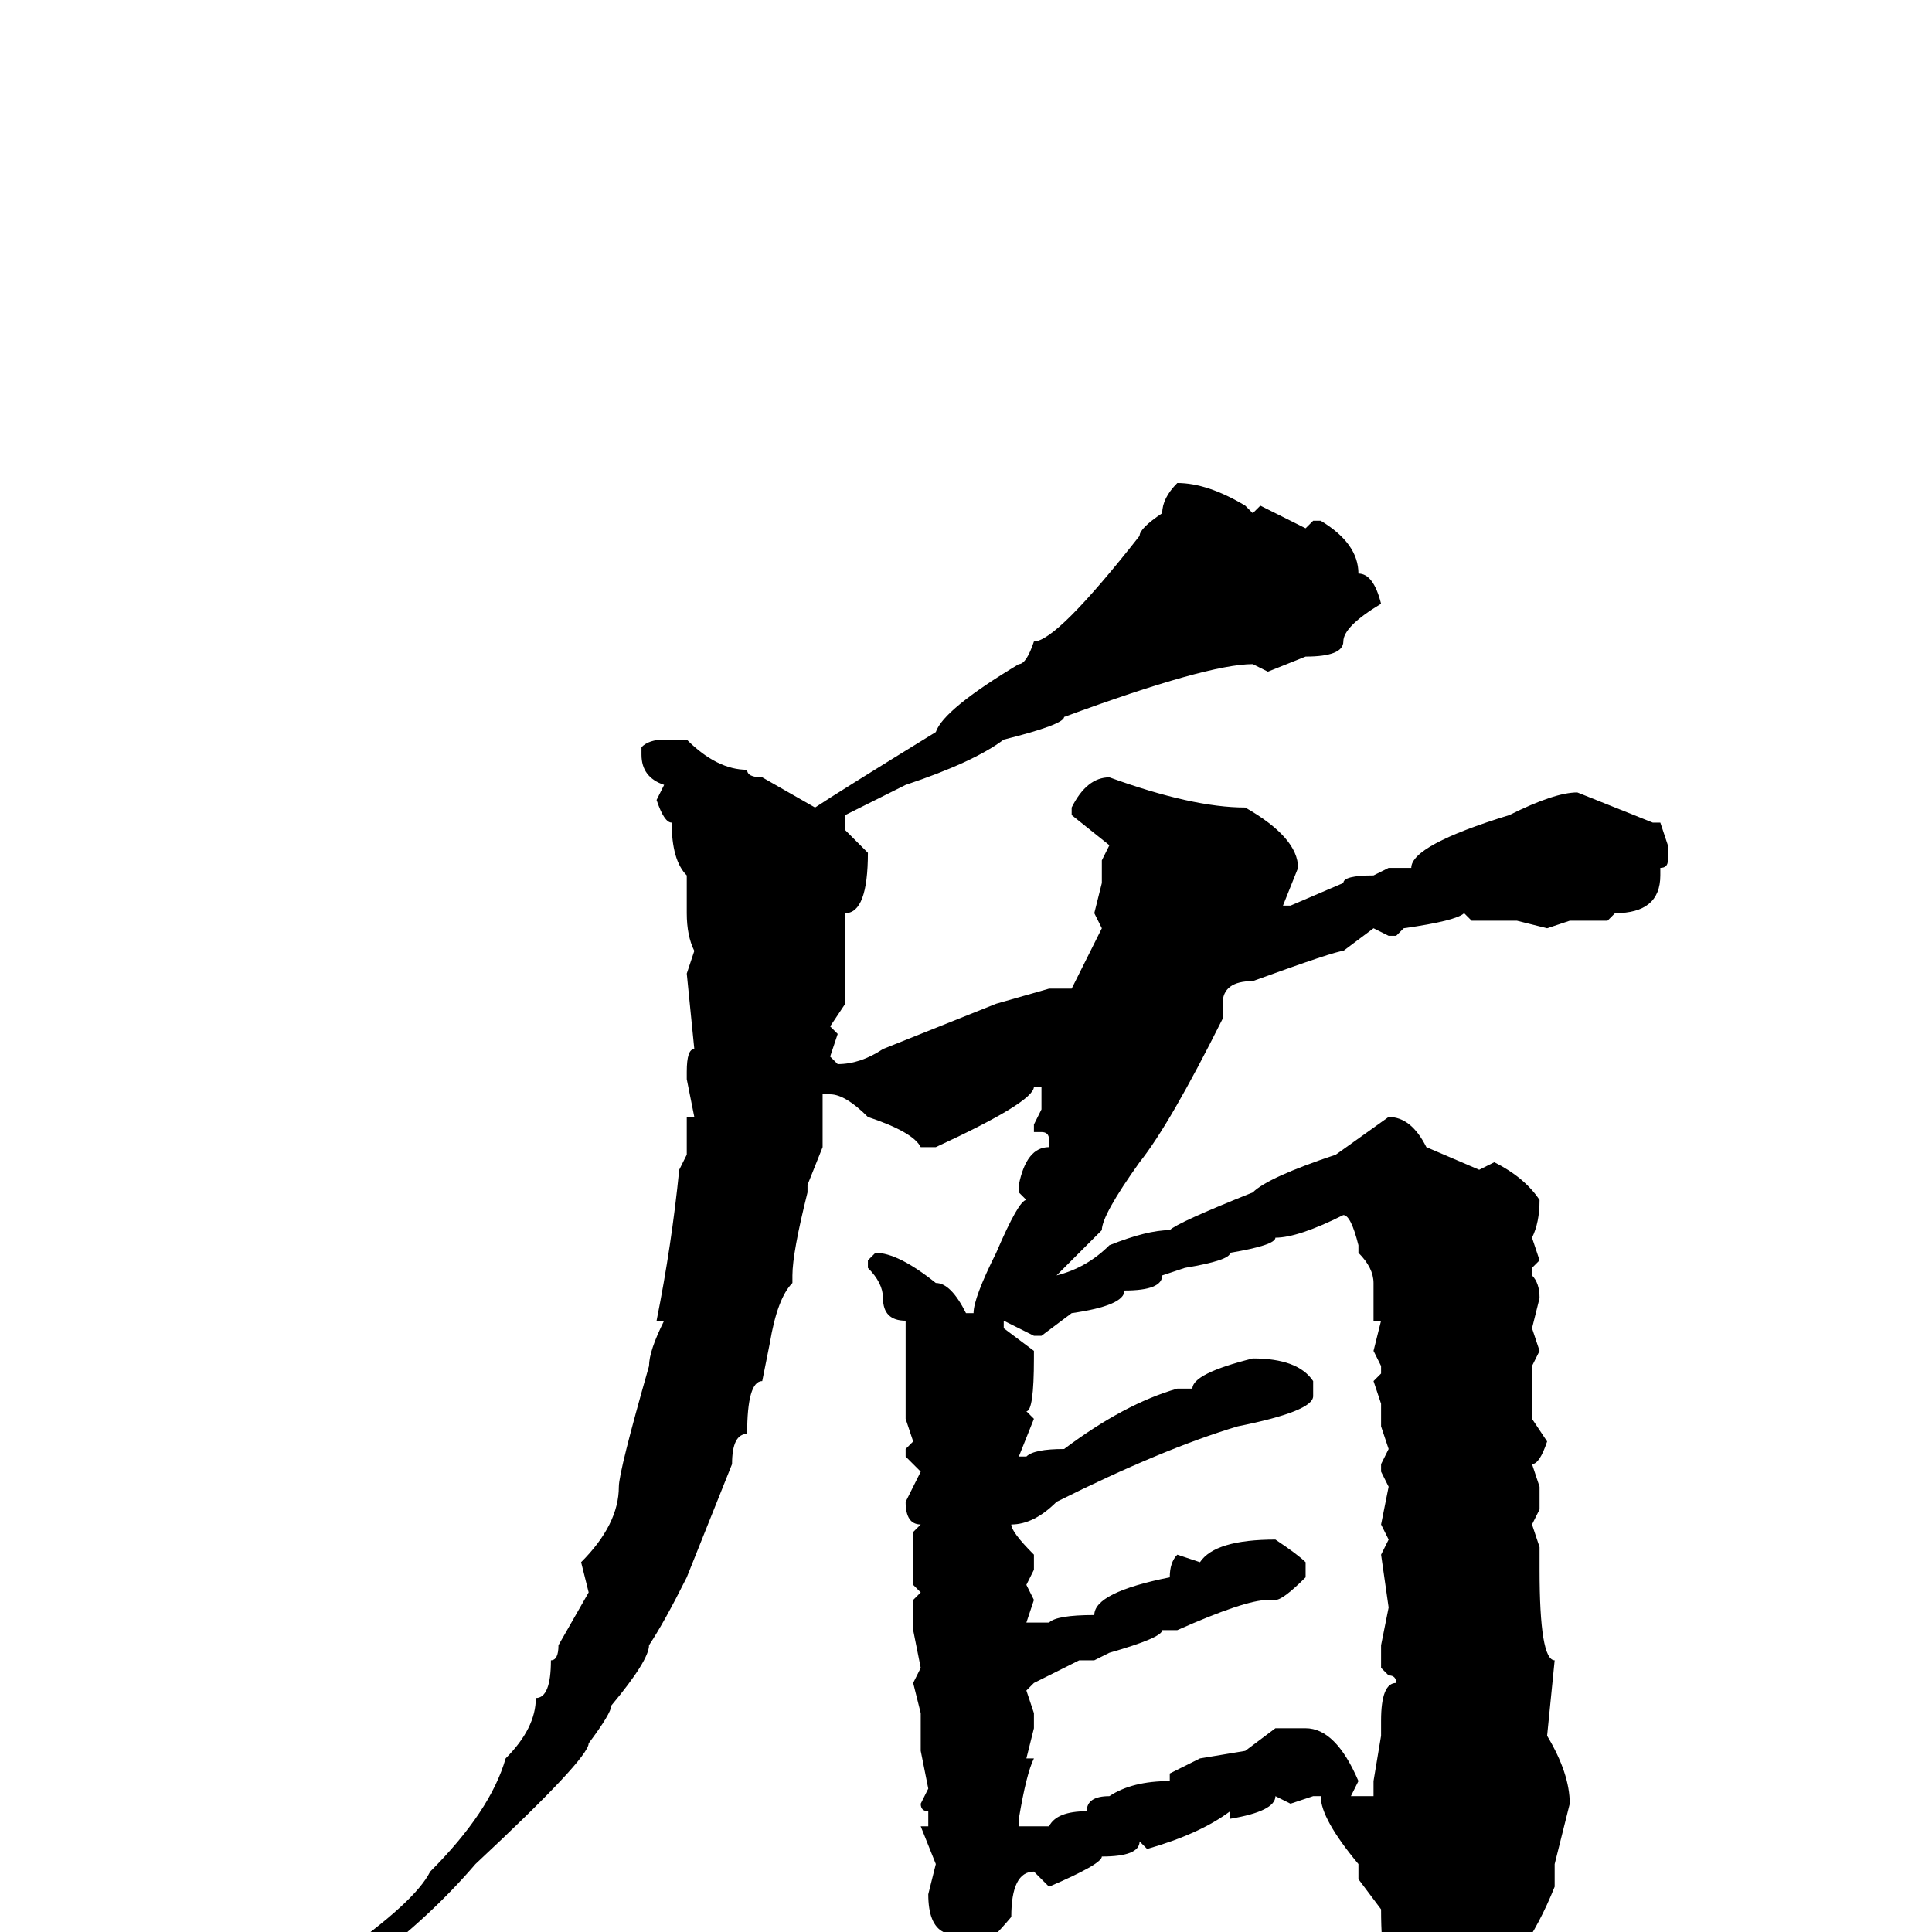 <svg xmlns="http://www.w3.org/2000/svg" viewBox="0 -256 256 256">
	<path fill="#000000" d="M156 -192Q160 -192 165 -189L166 -188L167 -189L173 -186L174 -187H175Q180 -184 180 -180Q182 -180 183 -176Q178 -173 178 -171Q178 -169 173 -169L168 -167L166 -168Q160 -168 141 -161Q141 -160 133 -158Q129 -155 120 -152L112 -148V-146L115 -143Q115 -135 112 -135V-131V-130V-127V-123L110 -120L111 -119L110 -116L111 -115Q114 -115 117 -117L132 -123L139 -125H142L146 -133L145 -135L146 -139V-142L147 -144L142 -148V-149Q144 -153 147 -153Q158 -149 165 -149Q172 -145 172 -141L170 -136H171L178 -139Q178 -140 182 -140L184 -141H187Q187 -144 200 -148Q206 -151 209 -151L219 -147H220L221 -144V-142Q221 -141 220 -141V-140Q220 -135 214 -135L213 -134H212H208L205 -133L201 -134H200H197H195L194 -135Q193 -134 186 -133L185 -132H184L182 -133L178 -130Q177 -130 166 -126Q162 -126 162 -123V-121Q155 -107 151 -102Q146 -95 146 -93L140 -87Q144 -88 147 -91Q152 -93 155 -93Q156 -94 166 -98Q168 -100 177 -103L184 -108Q187 -108 189 -104L196 -101L198 -102Q202 -100 204 -97Q204 -94 203 -92L204 -89L203 -88V-87Q204 -86 204 -84L203 -80L204 -77L203 -75V-69V-68L205 -65Q204 -62 203 -62L204 -59V-56L203 -54L204 -51V-48Q204 -36 206 -36L205 -26Q208 -21 208 -17L206 -9V-6Q202 4 196 8Q191 16 188 17Q186 17 185 6Q183 6 183 -3L180 -7V-9Q175 -15 175 -18H174L171 -17L169 -18Q169 -16 163 -15V-16Q159 -13 152 -11L151 -12Q151 -10 146 -10Q146 -9 139 -6L137 -8Q134 -8 134 -2Q129 4 126 4Q125 4 125 0Q123 -1 123 -5L124 -9L122 -14H123V-16Q122 -16 122 -17L123 -19L122 -24V-29L121 -33L122 -35L121 -40V-44L122 -45L121 -46V-48V-53L122 -54Q120 -54 120 -57L122 -61L120 -63V-64L121 -65L120 -68V-72V-75V-77V-79V-81Q117 -81 117 -84Q117 -86 115 -88V-89L116 -90Q119 -90 124 -86Q126 -86 128 -82H129Q129 -84 132 -90Q135 -97 136 -97L135 -98V-99Q136 -104 139 -104V-105Q139 -106 138 -106H137V-107L138 -109V-112H137Q137 -110 124 -104H122Q121 -106 115 -108Q112 -111 110 -111H109V-108V-104L107 -99V-98Q105 -90 105 -87V-86Q103 -84 102 -78L101 -73Q99 -73 99 -66Q97 -66 97 -62L91 -47Q88 -41 86 -38Q86 -36 81 -30Q81 -29 78 -25Q78 -23 63 -9Q57 -2 49 4Q48 5 43 8L36 13H35L34 12V11Q36 9 39 8Q39 7 40 7Q40 5 45 3Q55 -4 57 -8Q65 -16 67 -23Q71 -27 71 -31Q73 -31 73 -36Q74 -36 74 -38L78 -45L77 -49Q82 -54 82 -59Q82 -61 86 -75Q86 -77 88 -81H87Q89 -91 90 -101L91 -103V-107V-108H92L91 -113V-114Q91 -117 92 -117L91 -127L92 -130Q91 -132 91 -135V-140Q89 -142 89 -147Q88 -147 87 -150L88 -152Q85 -153 85 -156V-157Q86 -158 88 -158H91Q95 -154 99 -154Q99 -153 101 -153L108 -149Q111 -151 124 -159Q125 -162 135 -168Q136 -168 137 -171Q140 -171 151 -185Q151 -186 154 -188Q154 -190 156 -192ZM138 -79H137L133 -81V-80L137 -77V-76Q137 -69 136 -69L137 -68L135 -63H136Q137 -64 141 -64Q149 -70 156 -72H158Q158 -74 166 -76Q172 -76 174 -73V-71Q174 -69 164 -67Q154 -64 140 -57Q137 -54 134 -54Q134 -53 137 -50V-48L136 -46L137 -44L136 -41H137H139Q140 -42 145 -42Q145 -45 155 -47Q155 -49 156 -50L159 -49Q161 -52 169 -52Q172 -50 173 -49V-47Q170 -44 169 -44H168Q165 -44 156 -40H154Q154 -39 147 -37L145 -36H143Q141 -35 137 -33L136 -32L137 -29V-27L136 -23H137Q136 -21 135 -15V-14H139Q140 -16 144 -16Q144 -18 147 -18Q150 -20 155 -20V-21L159 -23L165 -24L169 -27H173Q177 -27 180 -20L179 -18H180H182V-19V-20L183 -26V-28Q183 -33 185 -33Q185 -34 184 -34L183 -35V-38L184 -43L183 -50L184 -52L183 -54L184 -59L183 -61V-62L184 -64L183 -67V-70L182 -73L183 -74V-75L182 -77L183 -81H182V-86Q182 -88 180 -90V-91Q179 -95 178 -95Q172 -92 169 -92Q169 -91 163 -90Q163 -89 157 -88L154 -87Q154 -85 149 -85Q149 -83 142 -82Z"/>
</svg>